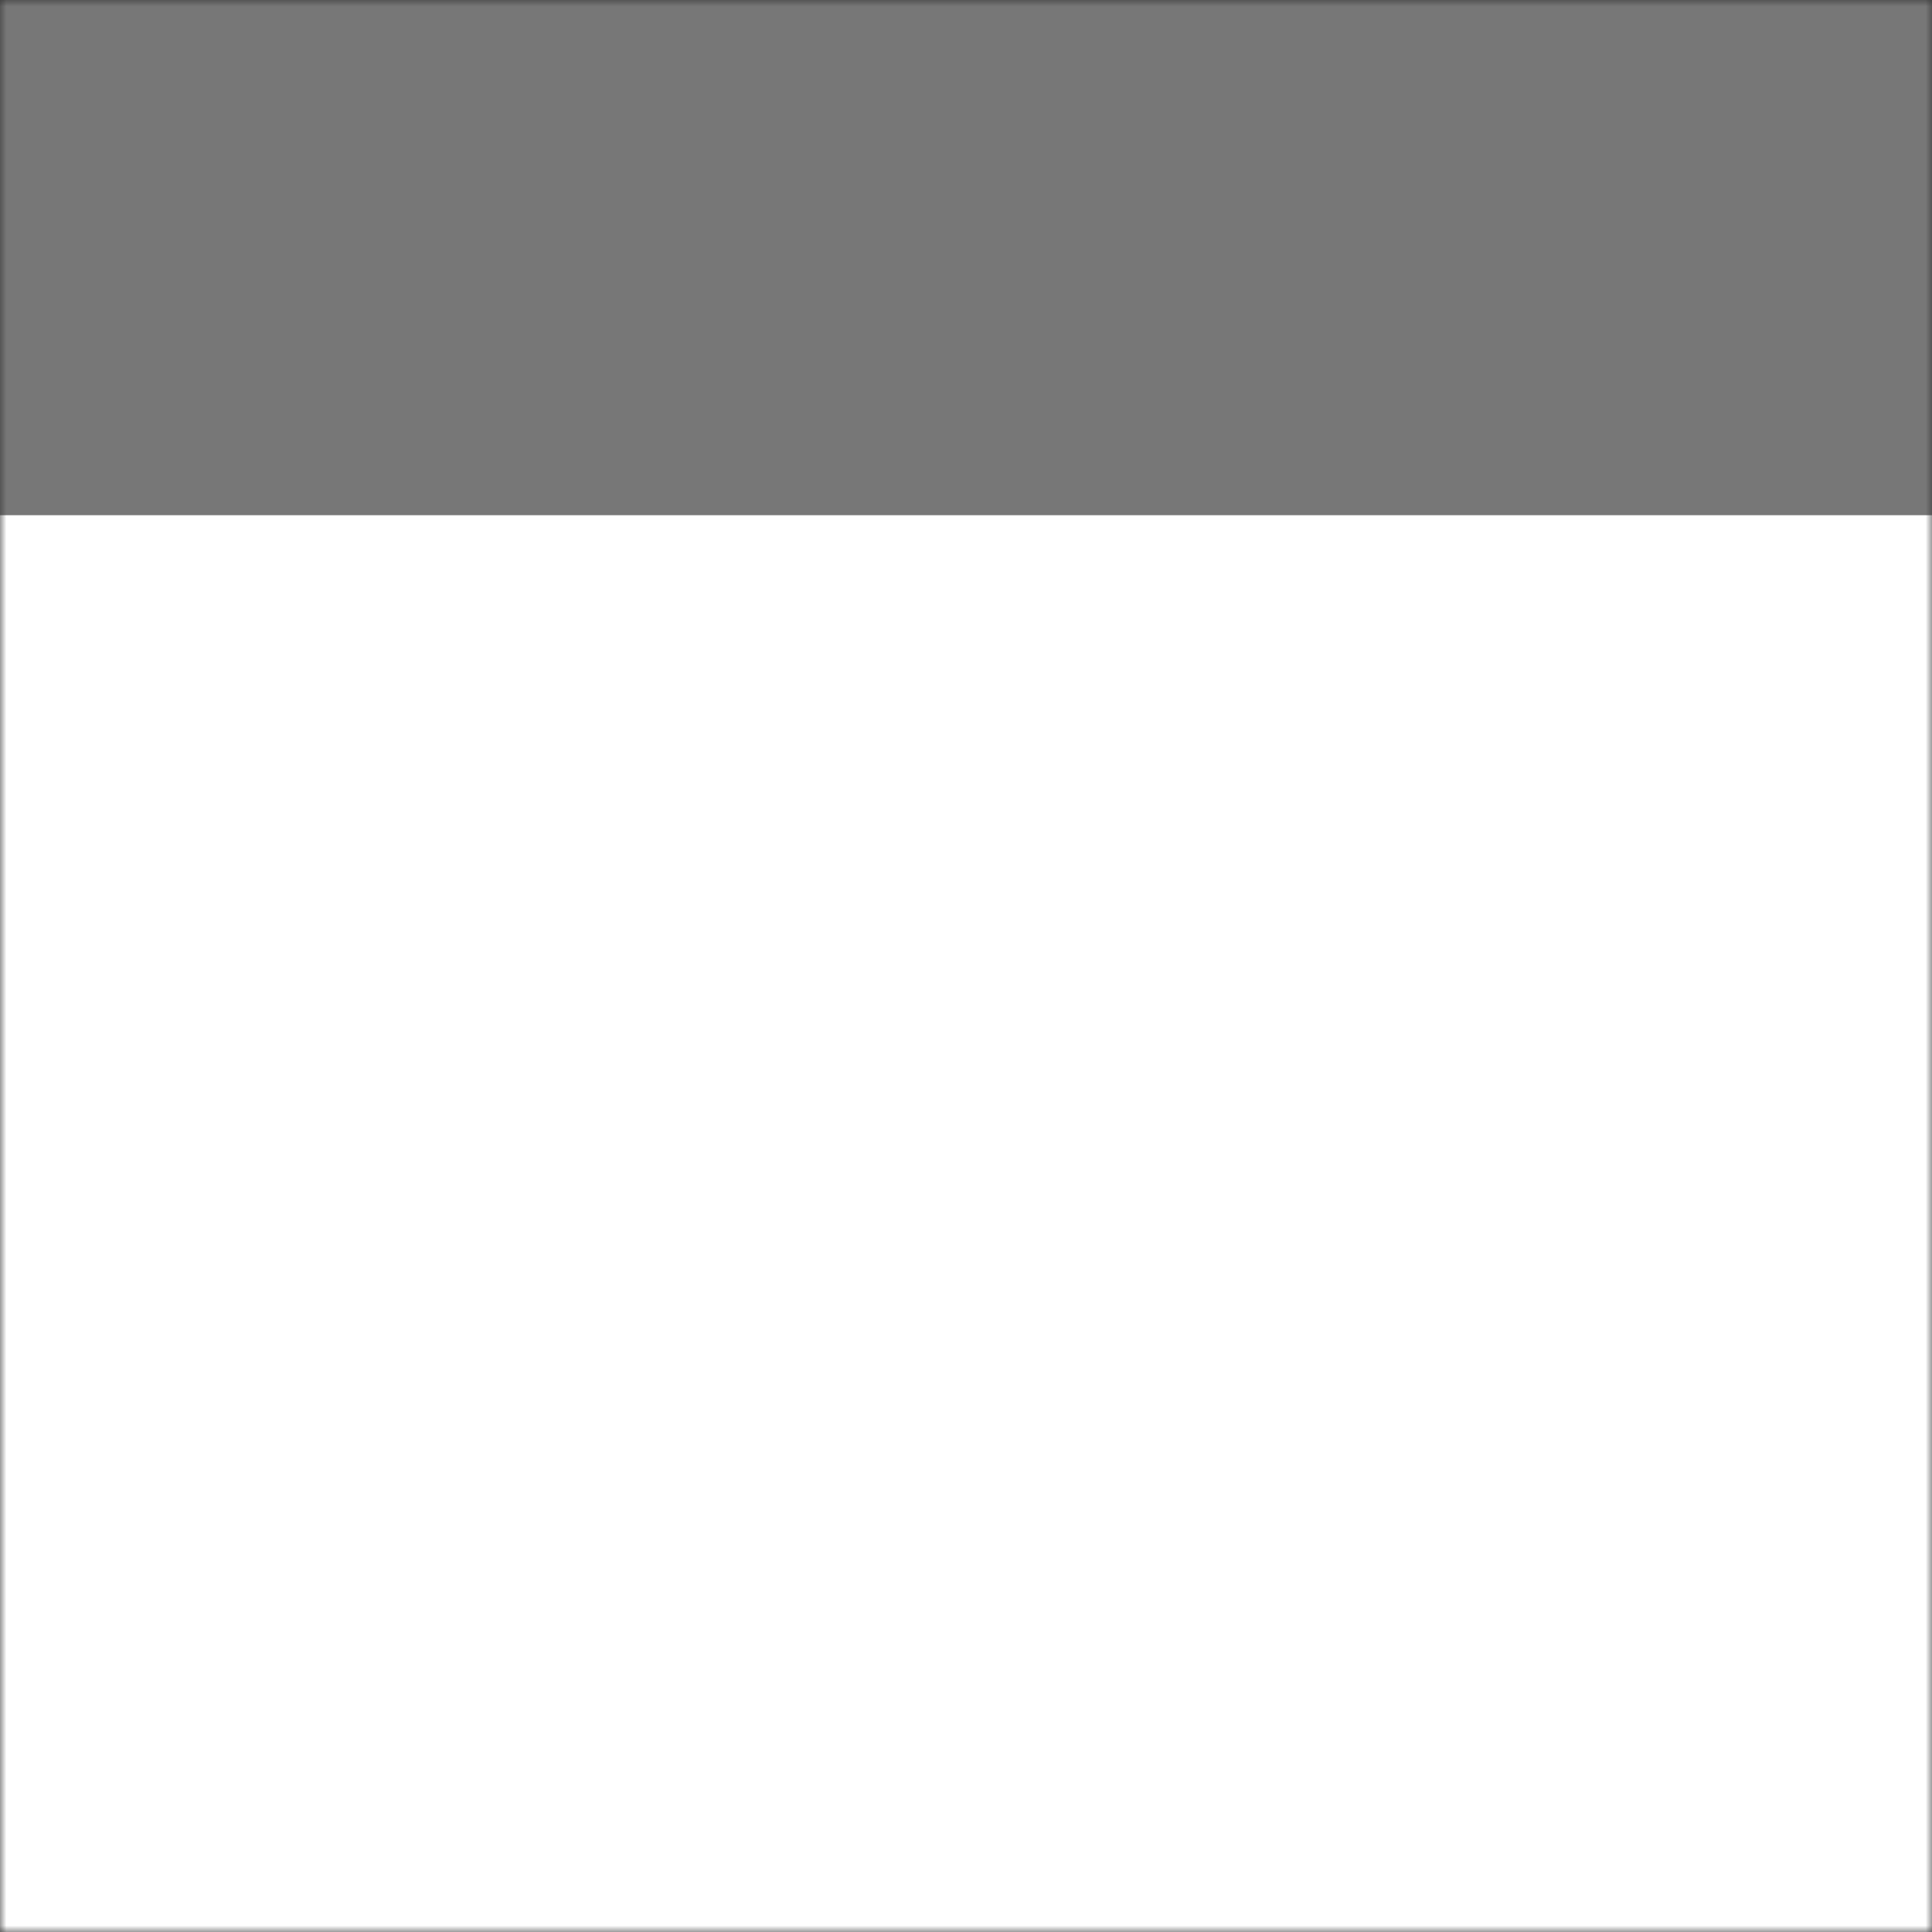<svg width="150" height="150" viewBox="0 0 150 150" version="1.1" xmlns="http://www.w3.org/2000/svg" xmlns:xlink="http://www.w3.org/1999/xlink" xmlns:figma="http://www.figma.com/figma/ns">
<rect x="0" y="0" width="150" height="150" fill="#333333" stroke="none"/>
<title>bar</title>
<desc>Created using Figma</desc>
<g id="Canvas" transform="translate(-370 0)" figma:type="canvas">
<mask id="mask0_alpha" mask-type="alpha">
<path d="M 370 0L 520 0L 520 150L 370 150L 370 0Z" fill="#FFFFFF"/>
</mask>
<g id="bar" mask="url(#mask0_alpha)" figma:type="frame">
<path d="M 370 0L 520 0L 520 150L 370 150L 370 0Z" fill="#FFFFFF"/>
<g id="Rectangle" figma:type="rounded-rectangle">
<use xlink:href="#path0_fill" transform="translate(370 0)" fill="#777777"/>
</g>
</g>
</g>
<defs>
<path id="path0_fill" d="M 0 0L 150 0L 150 40L 0 40L 0 0Z"/>
</defs>
</svg>
